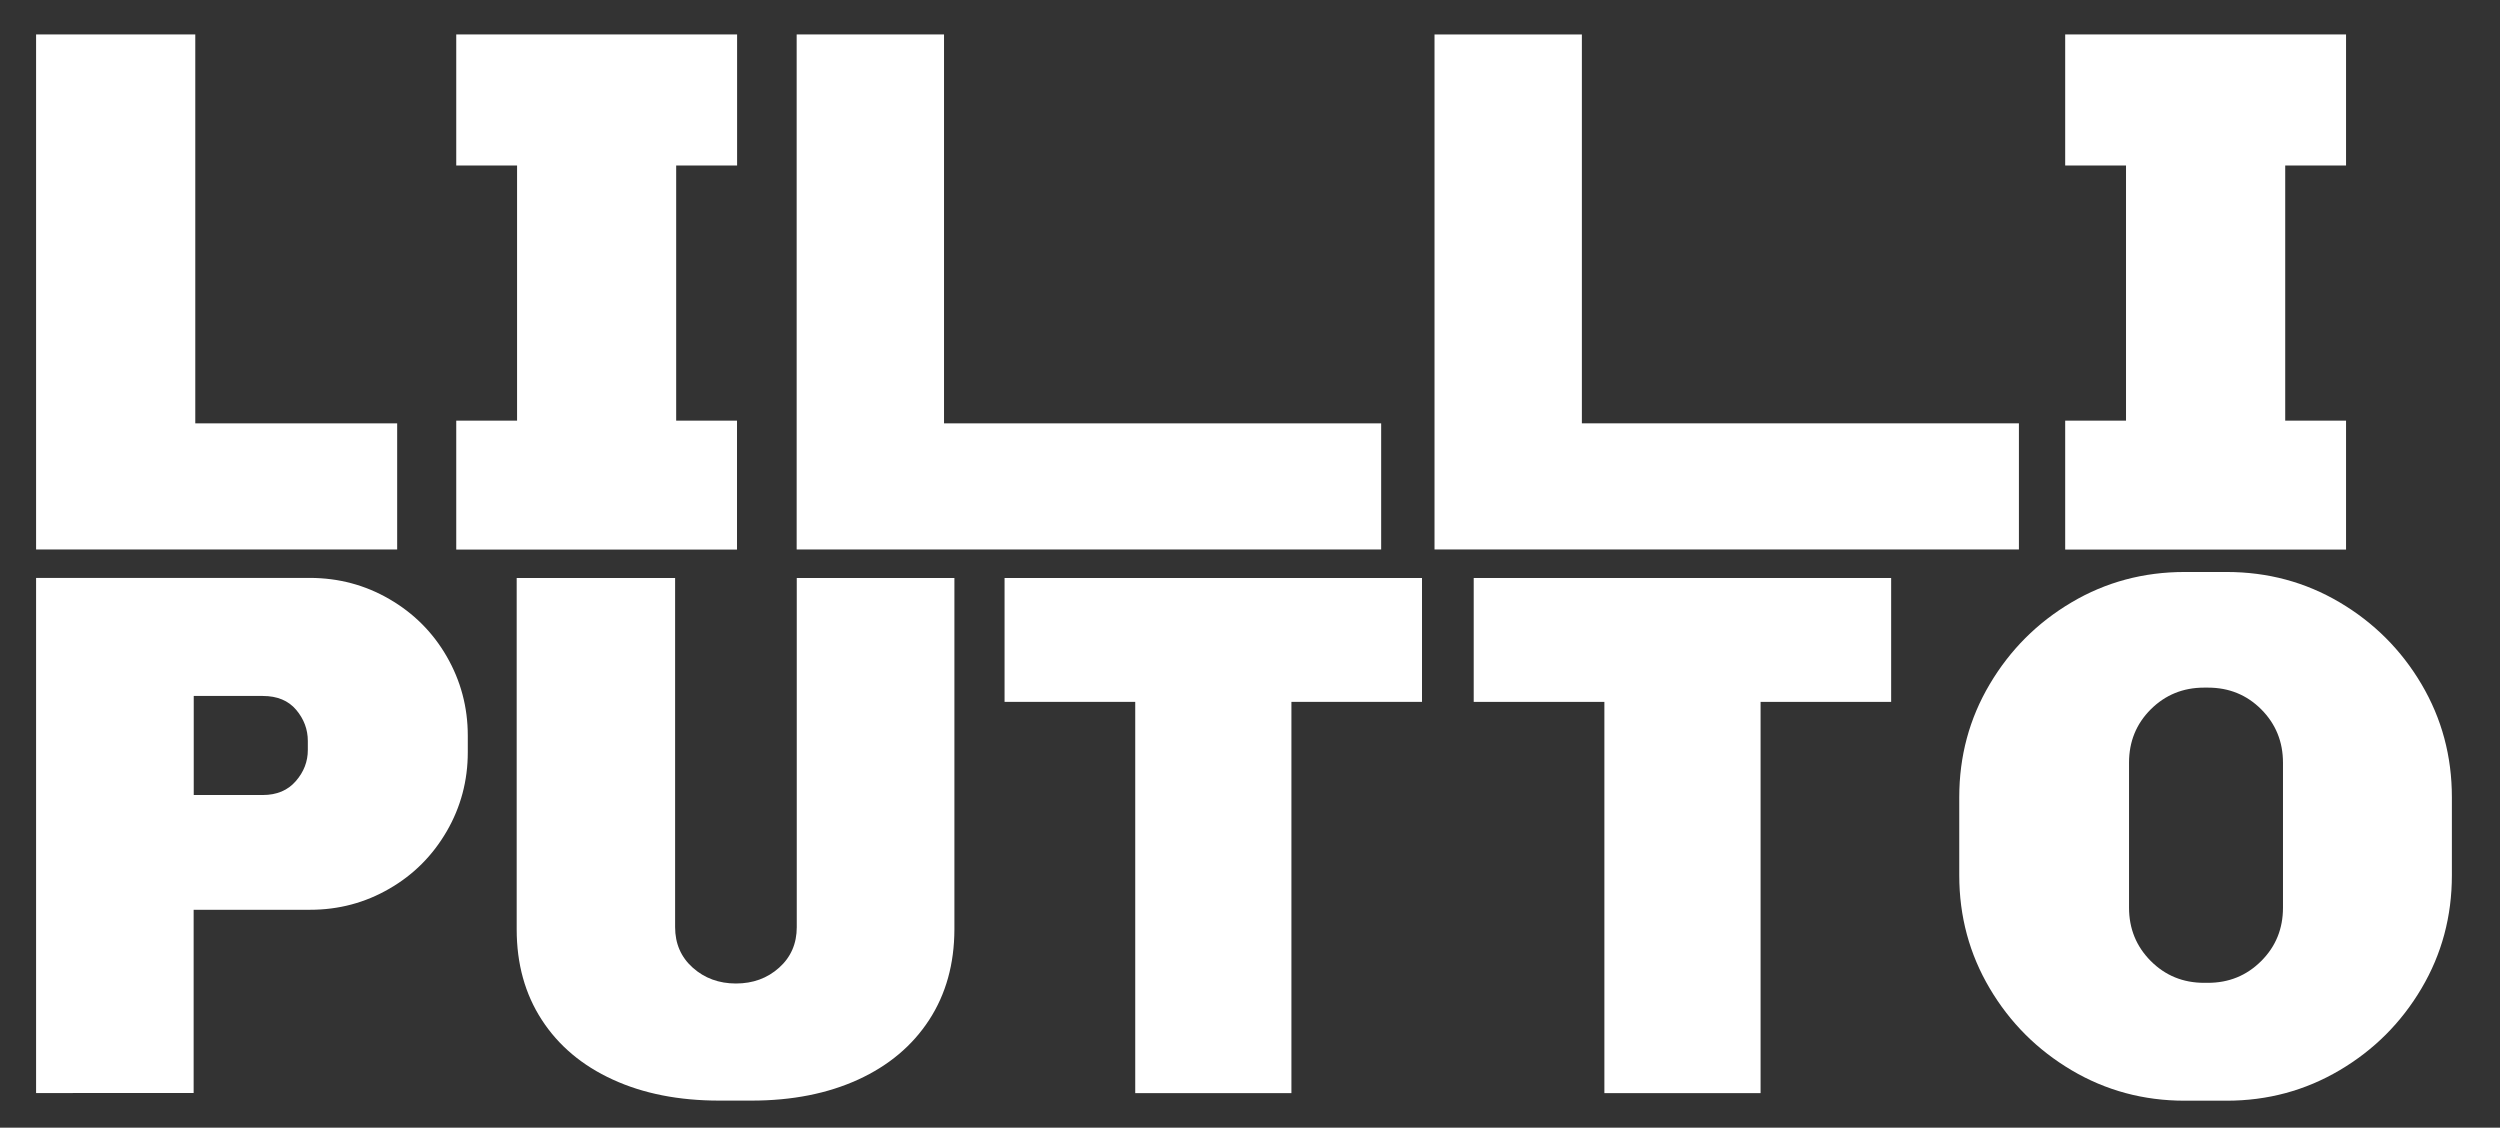 <?xml version="1.0" encoding="utf-8"?>
<!-- Generator: Adobe Illustrator 23.1.1, SVG Export Plug-In . SVG Version: 6.00 Build 0)  -->
<svg version="1.1" id="Layer_1" xmlns="http://www.w3.org/2000/svg" xmlns:xlink="http://www.w3.org/1999/xlink" x="0px" y="0px"
	 viewBox="0 0 257.7 116.24" style="enable-background:new 0 0 257.7 116.24;" xml:space="preserve">
<rect x="0" y="0" width="257.7" height="116.24" fill="#333333" stroke="none"/>
<style type="text/css">
	.st0{fill:#FFFFFF;}
</style>
<path class="st0" d="M20.12,43.64h20.82v13H3.72V3.55h16.41V43.64z"/>
<path class="st0" d="M75.97,17.06H69.7v26.3h6.27v13.29H47.03V43.36h6.27v-26.3h-6.27V3.55h28.95V17.06z"/>
<path class="st0" d="M97.31,43.64h45.06v13H82.12V3.55h15.19V43.64z"/>
<path class="st0" d="M163.05,43.64h45.06v13h-60.24V3.55h15.19V43.64z"/>
<path class="st0" d="M241.83,17.06h-6.27v26.3h6.27v13.29h-28.95V43.36h6.27v-26.3h-6.27V3.55h28.95V17.06z"/>
<path class="st0" d="M40.13,61.75c2.5,1.45,4.48,3.42,5.92,5.92c1.44,2.5,2.17,5.22,2.17,8.16v1.7c0,2.94-0.72,5.66-2.17,8.16
	c-1.45,2.5-3.42,4.48-5.92,5.92c-2.5,1.45-5.22,2.17-8.17,2.17h-12v18.89H3.72v-53.1h28.25C34.91,59.58,37.63,60.3,40.13,61.75z
	 M19.97,81.95h7.12c1.44,0,2.58-0.48,3.4-1.43c0.83-0.95,1.24-2.02,1.24-3.21v-0.93c0-1.19-0.4-2.26-1.2-3.21
	c-0.8-0.95-1.95-1.43-3.44-1.43h-7.12V81.95z"/>
<path class="st0" d="M95.78,105.13c-1.73,2.66-4.17,4.71-7.31,6.15c-3.15,1.44-6.81,2.17-10.99,2.17h-3.33
	c-4.18,0-7.84-0.72-10.99-2.17c-3.15-1.44-5.59-3.5-7.31-6.15c-1.73-2.66-2.59-5.77-2.59-9.33V59.58h16.33v35.99
	c0,1.7,0.61,3.1,1.82,4.18c1.21,1.08,2.7,1.63,4.45,1.63c1.75,0,3.24-0.54,4.45-1.63c1.21-1.08,1.82-2.48,1.82-4.18V59.58h16.25
	V95.8C98.37,99.36,97.51,102.47,95.78,105.13z"/>
<path class="st0" d="M146.59,72.35h-13.47v40.33h-16.1V72.35h-13.47V59.58h43.03V72.35z"/>
<path class="st0" d="M194.95,72.35h-13.47v40.33h-16.1V72.35h-13.47V59.58h43.03V72.35z"/>
<path class="st0" d="M241.17,62.09c3.53,2.09,6.35,4.9,8.44,8.44c2.09,3.54,3.13,7.42,3.13,11.65v8.05c0,4.23-1.04,8.12-3.13,11.65
	c-2.09,3.54-4.9,6.35-8.44,8.44c-3.54,2.09-7.42,3.14-11.65,3.14h-4.33c-4.23,0-8.12-1.05-11.65-3.14c-3.53-2.09-6.35-4.9-8.44-8.44
	c-2.09-3.53-3.14-7.42-3.14-11.65v-8.05c0-4.23,1.04-8.11,3.14-11.65c2.09-3.53,4.9-6.35,8.44-8.44c3.53-2.09,7.42-3.13,11.65-3.13
	h4.33C233.75,58.96,237.63,60,241.17,62.09z M221.7,73.12c-1.5,1.5-2.24,3.33-2.24,5.5v14.94c0,2.17,0.75,4,2.24,5.5
	c1.5,1.5,3.33,2.25,5.5,2.25h0.39c2.17,0,4-0.75,5.5-2.25c1.5-1.5,2.24-3.33,2.24-5.5V78.62c0-2.17-0.75-4-2.24-5.5
	c-1.5-1.5-3.33-2.24-5.5-2.24h-0.39C225.03,70.88,223.2,71.63,221.7,73.12z"/>
</svg>
